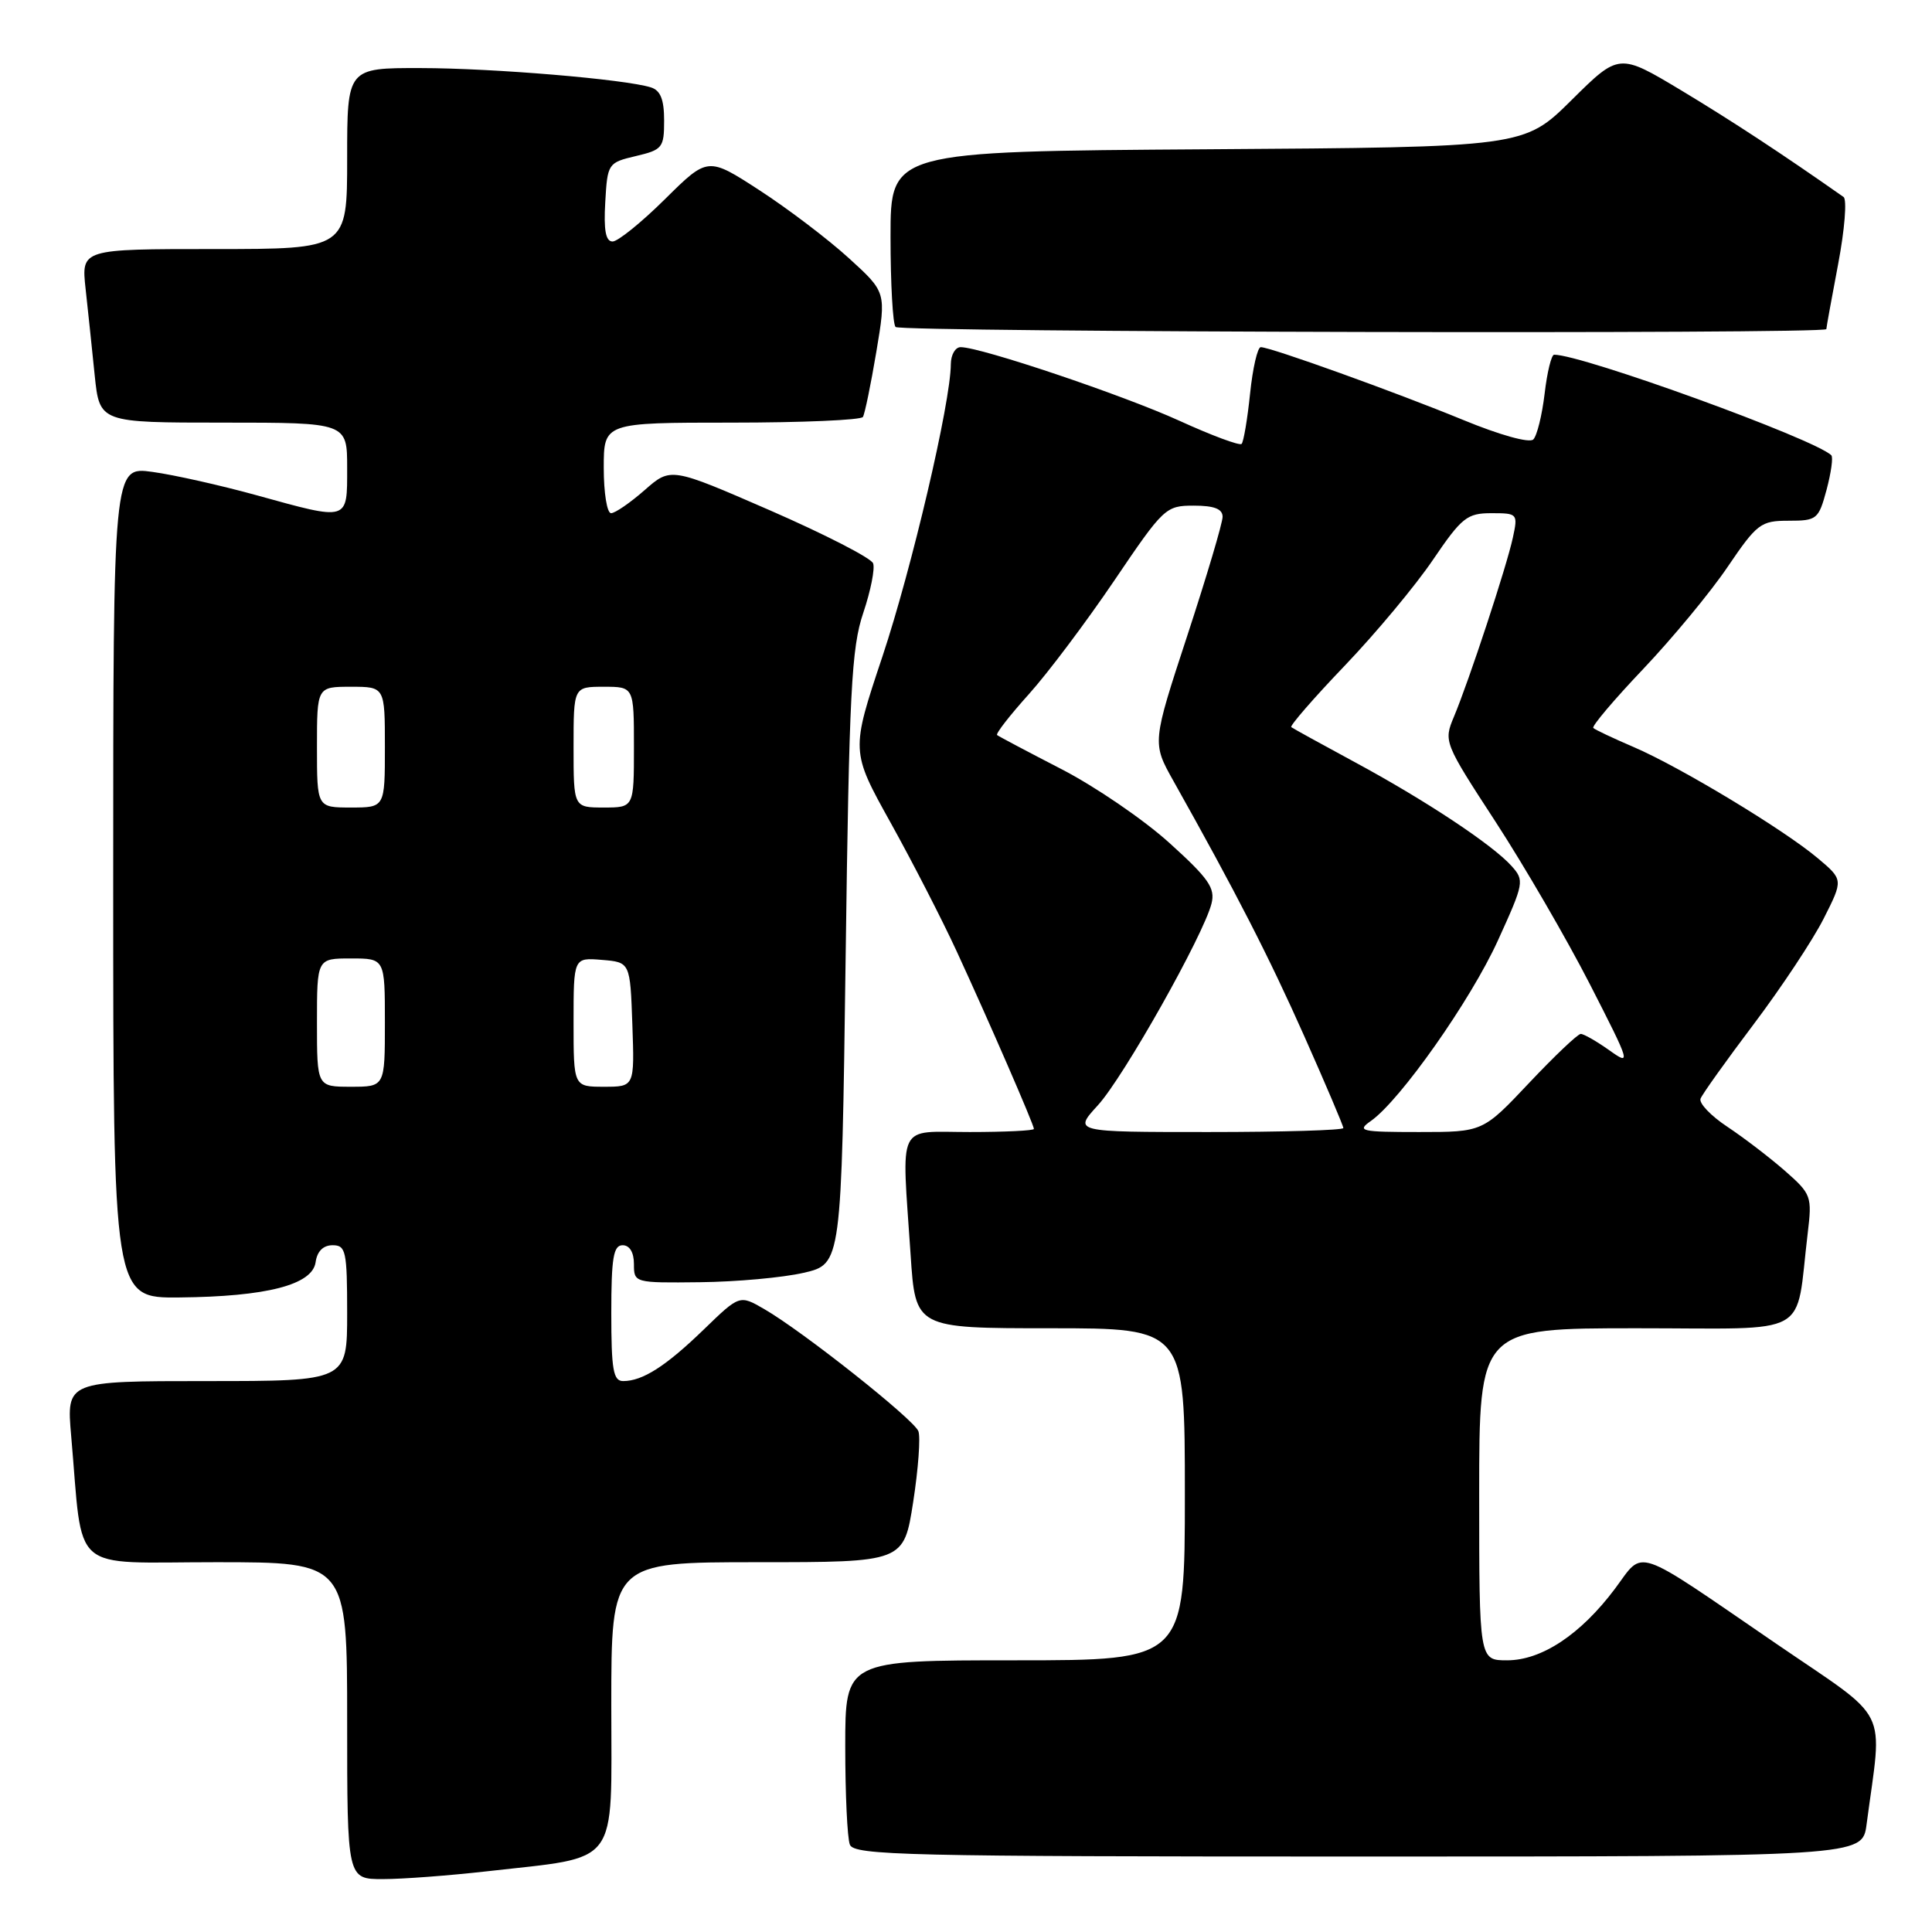 <?xml version="1.0" encoding="UTF-8" standalone="no"?>
<!DOCTYPE svg PUBLIC "-//W3C//DTD SVG 1.1//EN" "http://www.w3.org/Graphics/SVG/1.1/DTD/svg11.dtd" >
<svg xmlns="http://www.w3.org/2000/svg" xmlns:xlink="http://www.w3.org/1999/xlink" version="1.1" viewBox="0 0 256 256">
 <g >
 <path fill="currentColor"
d=" M 64.50 247.96 C 82.31 245.93 81.00 247.67 81.00 225.96 C 81.00 207.00 81.00 207.00 100.38 207.00 C 119.76 207.00 119.76 207.00 121.00 199.03 C 121.68 194.64 121.99 190.42 121.69 189.64 C 121.09 188.07 106.35 176.39 101.25 173.45 C 98.00 171.57 98.00 171.57 93.25 176.17 C 88.23 181.03 85.15 183.00 82.57 183.00 C 81.26 183.00 81.00 181.50 81.00 174.00 C 81.00 166.67 81.28 165.00 82.50 165.00 C 83.43 165.00 84.00 165.94 84.00 167.50 C 84.00 169.98 84.06 170.00 92.75 169.90 C 97.56 169.85 103.75 169.29 106.50 168.65 C 111.50 167.49 111.50 167.49 112.05 126.99 C 112.52 91.65 112.82 85.83 114.39 81.20 C 115.37 78.29 115.96 75.33 115.69 74.64 C 115.42 73.94 109.28 70.79 102.04 67.63 C 88.88 61.90 88.88 61.90 85.41 64.95 C 83.49 66.63 81.50 68.00 80.97 68.00 C 80.43 68.00 80.00 65.30 80.00 62.00 C 80.00 56.00 80.00 56.00 96.94 56.00 C 106.26 56.00 114.09 55.66 114.34 55.25 C 114.59 54.84 115.39 50.95 116.12 46.61 C 117.44 38.72 117.44 38.72 112.47 34.20 C 109.74 31.71 104.42 27.67 100.65 25.22 C 93.79 20.77 93.79 20.77 88.12 26.38 C 85.00 29.47 81.87 32.00 81.17 32.00 C 80.26 32.00 79.98 30.50 80.20 26.78 C 80.49 21.66 80.57 21.55 84.25 20.68 C 87.78 19.85 88.00 19.57 88.00 15.97 C 88.00 13.19 87.52 11.98 86.25 11.58 C 82.83 10.50 65.36 9.03 55.75 9.02 C 46.00 9.00 46.00 9.00 46.00 21.00 C 46.00 33.00 46.00 33.00 28.38 33.00 C 10.77 33.00 10.77 33.00 11.34 38.25 C 11.66 41.14 12.20 46.31 12.55 49.75 C 13.20 56.00 13.20 56.00 29.60 56.00 C 46.00 56.00 46.00 56.00 46.00 62.00 C 46.00 69.11 46.29 69.02 33.95 65.61 C 29.24 64.31 23.05 62.92 20.20 62.53 C 15.00 61.81 15.00 61.81 15.00 116.91 C 15.00 172.00 15.00 172.00 23.75 171.92 C 35.33 171.81 41.39 170.25 41.82 167.25 C 42.02 165.80 42.83 165.00 44.07 165.00 C 45.83 165.00 46.00 165.77 46.00 174.00 C 46.00 183.00 46.00 183.00 27.40 183.00 C 8.80 183.00 8.80 183.00 9.43 190.25 C 11.06 208.81 8.99 207.00 28.59 207.00 C 46.00 207.00 46.00 207.00 46.00 228.00 C 46.00 249.00 46.00 249.00 50.75 248.99 C 53.36 248.99 59.55 248.52 64.50 247.96 Z  M 247.33 241.75 C 249.44 225.78 250.71 228.31 235.33 217.78 C 216.14 204.64 217.93 205.25 213.98 210.53 C 209.45 216.57 204.28 220.00 199.70 220.00 C 196.00 220.00 196.00 220.00 196.00 198.00 C 196.00 176.00 196.00 176.00 216.91 176.00 C 240.41 176.00 237.84 177.43 239.53 163.42 C 240.12 158.51 240.02 158.22 236.50 155.13 C 234.49 153.37 231.06 150.75 228.88 149.30 C 226.70 147.86 225.10 146.18 225.33 145.58 C 225.56 144.98 228.74 140.53 232.39 135.69 C 236.04 130.85 240.20 124.57 241.64 121.73 C 244.25 116.57 244.25 116.57 240.88 113.73 C 236.39 109.94 222.59 101.61 216.45 98.98 C 213.75 97.82 211.35 96.69 211.12 96.46 C 210.89 96.23 213.87 92.71 217.73 88.65 C 221.59 84.58 226.63 78.50 228.91 75.13 C 232.82 69.37 233.31 69.00 237.00 69.00 C 240.75 69.00 240.97 68.82 242.03 64.90 C 242.63 62.64 242.92 60.59 242.66 60.33 C 240.52 58.19 209.69 47.00 205.93 47.00 C 205.57 47.00 205.00 49.33 204.67 52.17 C 204.33 55.02 203.66 57.74 203.17 58.23 C 202.66 58.74 198.74 57.65 193.89 55.65 C 184.94 51.97 168.36 46.00 167.06 46.00 C 166.63 46.00 165.99 48.78 165.64 52.17 C 165.29 55.56 164.78 58.55 164.52 58.82 C 164.25 59.08 160.54 57.70 156.27 55.75 C 148.78 52.34 129.95 46.00 127.29 46.00 C 126.58 46.00 126.00 47.01 125.99 48.25 C 125.97 53.33 120.82 75.31 116.92 87.01 C 112.74 99.53 112.74 99.53 118.01 109.01 C 120.91 114.23 124.84 121.88 126.74 126.00 C 130.96 135.14 137.00 149.03 137.00 149.59 C 137.00 149.81 133.18 150.00 128.50 150.00 C 118.70 150.00 119.47 148.40 120.66 166.25 C 121.30 176.00 121.30 176.00 139.15 176.00 C 157.00 176.00 157.00 176.00 157.00 198.00 C 157.00 220.00 157.00 220.00 134.50 220.00 C 112.00 220.00 112.00 220.00 112.00 231.42 C 112.00 237.70 112.27 243.55 112.61 244.42 C 113.15 245.84 120.02 246.00 179.99 246.00 C 246.77 246.00 246.77 246.00 247.33 241.75 Z  M 242.00 43.61 C 242.00 43.40 242.71 39.50 243.57 34.96 C 244.43 30.42 244.75 26.43 244.28 26.10 C 236.06 20.33 229.52 16.04 222.78 11.98 C 214.53 7.03 214.53 7.03 208.24 13.26 C 201.94 19.50 201.94 19.50 159.97 19.78 C 118.00 20.06 118.00 20.06 118.00 31.36 C 118.00 37.58 118.30 42.97 118.67 43.33 C 119.36 44.02 242.00 44.30 242.00 43.61 Z  M 42.00 135.50 C 42.00 127.00 42.00 127.00 46.50 127.00 C 51.00 127.00 51.00 127.00 51.00 135.50 C 51.00 144.00 51.00 144.00 46.50 144.00 C 42.00 144.00 42.00 144.00 42.00 135.50 Z  M 76.00 135.44 C 76.00 126.88 76.00 126.88 79.75 127.19 C 83.50 127.50 83.50 127.50 83.79 135.75 C 84.08 144.00 84.08 144.00 80.04 144.00 C 76.00 144.00 76.00 144.00 76.00 135.44 Z  M 42.00 99.00 C 42.00 91.00 42.00 91.00 46.50 91.00 C 51.00 91.00 51.00 91.00 51.00 99.00 C 51.00 107.00 51.00 107.00 46.50 107.00 C 42.00 107.00 42.00 107.00 42.00 99.00 Z  M 76.00 99.00 C 76.00 91.00 76.00 91.00 80.00 91.00 C 84.00 91.00 84.00 91.00 84.00 99.00 C 84.00 107.00 84.00 107.00 80.00 107.00 C 76.00 107.00 76.00 107.00 76.00 99.00 Z  M 145.46 146.47 C 148.86 142.77 159.48 123.91 160.53 119.73 C 161.05 117.68 160.17 116.41 154.96 111.70 C 151.56 108.62 145.12 104.22 140.64 101.91 C 136.16 99.60 132.33 97.57 132.12 97.40 C 131.91 97.22 133.81 94.78 136.33 91.98 C 138.86 89.17 143.94 82.40 147.64 76.94 C 154.19 67.26 154.46 67.00 158.18 67.00 C 160.88 67.00 162.00 67.43 162.00 68.48 C 162.00 69.29 159.90 76.36 157.33 84.20 C 152.66 98.44 152.66 98.44 155.48 103.47 C 163.82 118.33 168.15 126.79 172.82 137.29 C 175.67 143.70 178.00 149.18 178.00 149.47 C 178.00 149.76 169.95 150.00 160.12 150.00 C 142.23 150.00 142.23 150.00 145.46 146.47 Z  M 181.64 148.54 C 185.53 145.82 194.87 132.55 198.48 124.62 C 201.95 117.00 202.01 116.67 200.29 114.75 C 197.75 111.92 188.84 106.02 179.50 100.98 C 175.10 98.60 171.32 96.52 171.10 96.35 C 170.88 96.18 174.07 92.50 178.20 88.19 C 182.32 83.88 187.58 77.57 189.88 74.17 C 193.69 68.56 194.40 68.00 197.62 68.00 C 201.09 68.00 201.15 68.06 200.46 71.25 C 199.64 75.06 194.65 90.21 192.65 94.98 C 191.28 98.25 191.34 98.41 198.17 108.89 C 201.97 114.73 207.59 124.41 210.66 130.40 C 216.09 141.02 216.16 141.25 213.22 139.15 C 211.55 137.97 209.86 137.00 209.46 137.00 C 209.06 137.00 205.98 139.93 202.61 143.50 C 196.48 150.00 196.48 150.00 188.02 150.00 C 180.31 150.00 179.74 149.87 181.64 148.54 Z "/>
</g>
</svg>